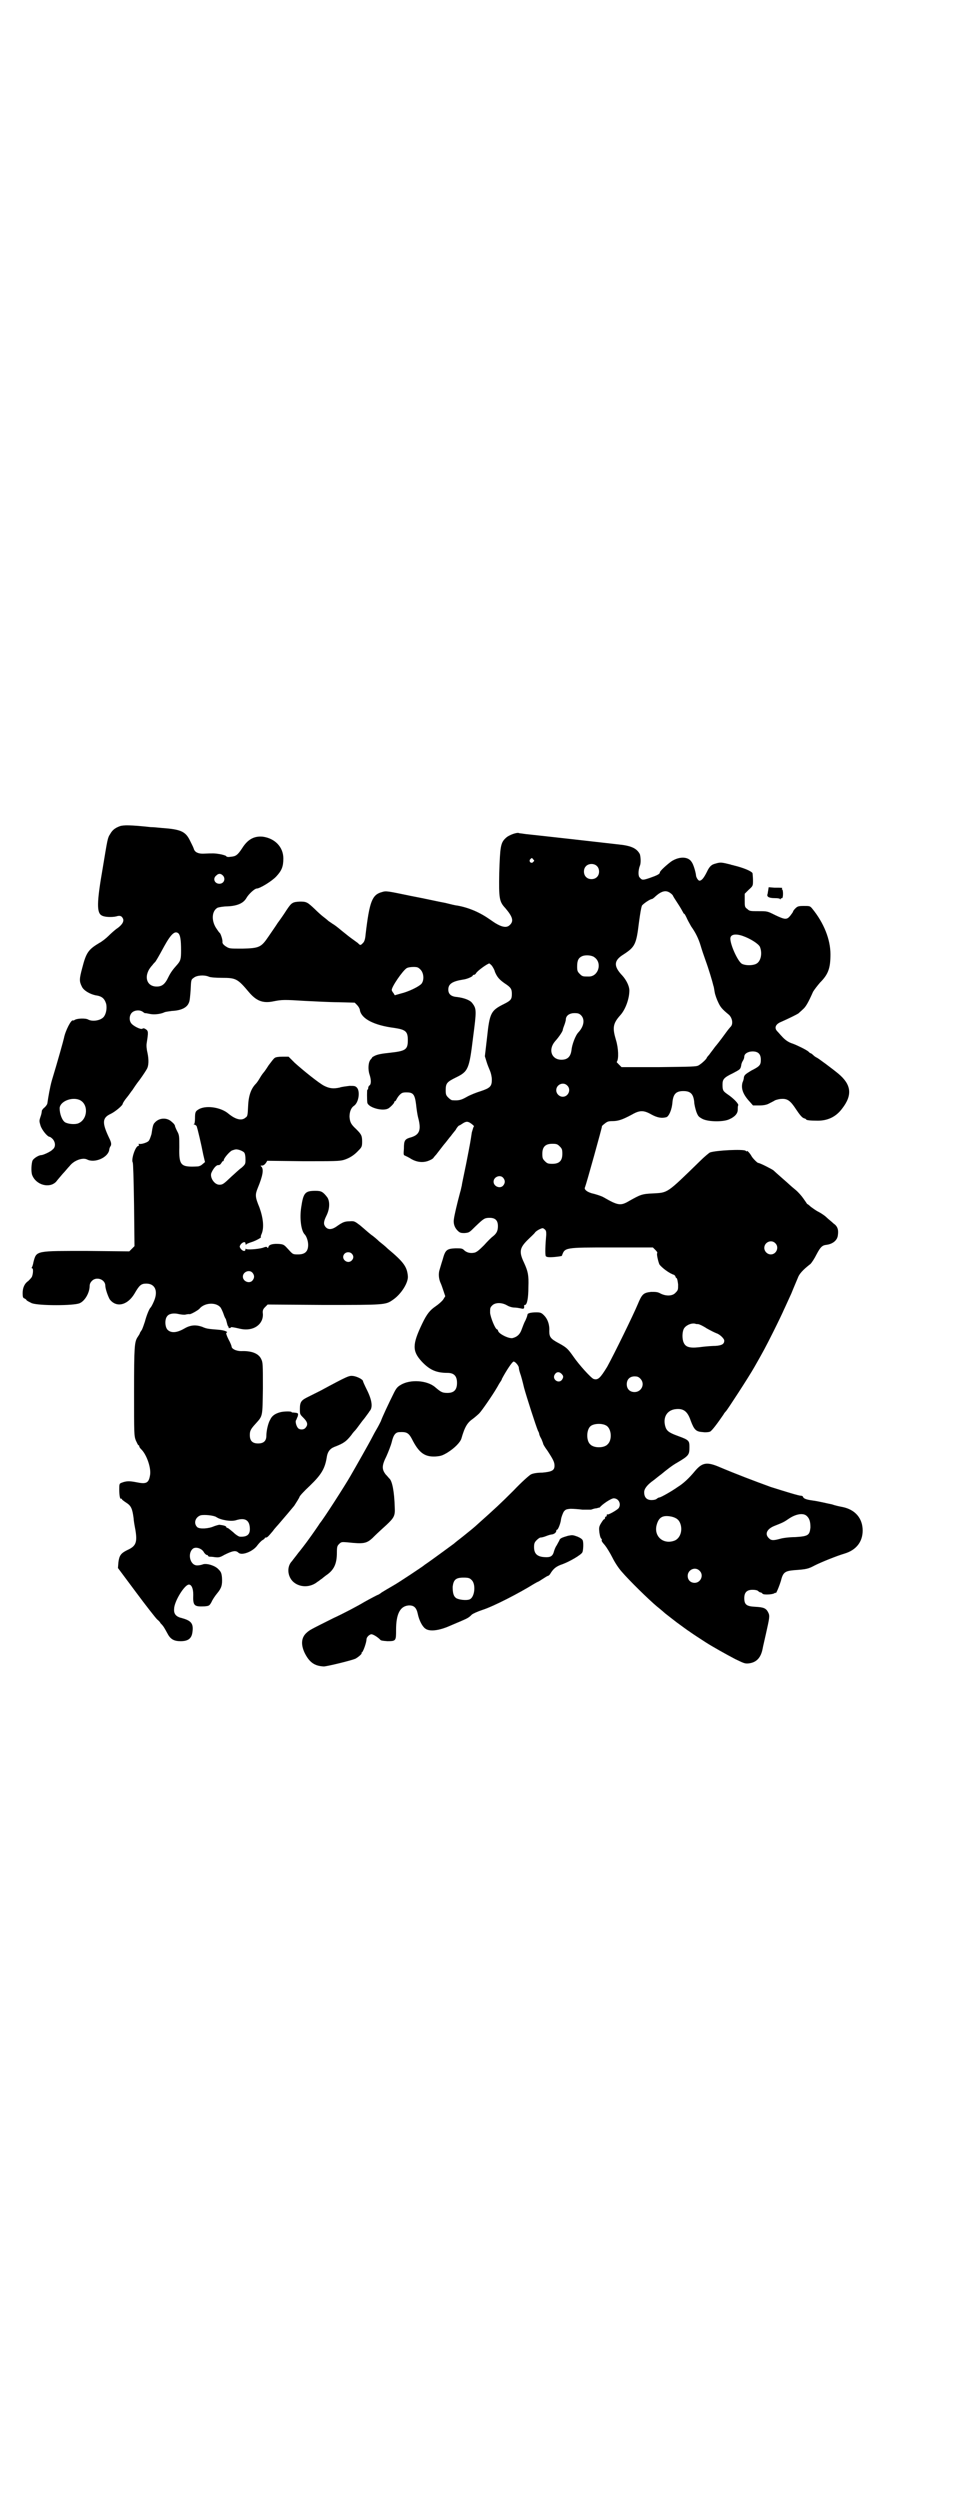<?xml version="1.0" standalone="no"?>
<!DOCTYPE svg PUBLIC "-//W3C//DTD SVG 20010904//EN"
 "http://www.w3.org/TR/2001/REC-SVG-20010904/DTD/svg10.dtd">
<svg version="1.0" xmlns="http://www.w3.org/2000/svg"
 width="1112pt" height="2870pt" viewBox="0 0 1112 2870"
 preserveAspectRatio="xMidYMid meet">
<g transform="translate(0,2870) scale(0.5,-0.5)"
fill="#000000" stroke="none">
<path d="M275 3843 c-11 -4 -17 -9 -22 -18 -6 -9 -6 -12 -17 -78 -14 -80 -14
-103 -2 -109 7 -4 24 -4 33 -2 9 3 13 1 16 -6 2 -7 -4 -15 -16 -23 -4 -3 -12
-10 -18 -16 -5 -5 -15 -13 -21 -16 -25 -15 -30 -22 -39 -57 -7 -26 -7 -31 -1
-43 4 -9 18 -17 31 -20 15 -2 21 -7 25 -20 2 -10 0 -23 -6 -30 -7 -8 -25 -11
-35 -6 -6 4 -27 3 -32 -1 -1 -1 -3 -1 -3 -1 -4 4 -18 -24 -21 -40 -1 -5 -14
-52 -28 -98 -4 -14 -8 -37 -10 -51 0 -3 -3 -7 -6 -10 -4 -3 -7 -7 -7 -9 0 -2
-1 -8 -3 -13 -3 -9 -3 -10 0 -20 3 -10 16 -26 21 -26 1 0 4 -2 7 -5 7 -8 7
-19 0 -24 -4 -5 -22 -13 -26 -13 -6 0 -17 -7 -20 -12 -3 -6 -4 -27 -1 -34 9
-23 40 -31 55 -15 3 4 10 12 15 18 5 5 12 14 16 18 10 13 30 20 40 15 17 -9
48 4 51 22 0 2 1 5 2 7 4 5 3 10 -3 22 -16 34 -15 45 5 54 10 5 27 19 27 23 0
1 4 8 10 15 5 6 10 14 12 16 2 3 9 14 17 24 8 11 15 22 16 24 5 8 5 22 2 37
-2 8 -3 17 -2 23 4 25 4 28 -2 32 -3 2 -6 3 -8 1 -4 -2 -20 6 -25 12 -6 7 -5
19 1 25 6 6 18 7 25 2 3 -2 5 -4 6 -3 1 0 6 -1 11 -2 10 -2 25 0 33 4 2 1 10
2 17 3 22 1 35 8 39 19 2 3 3 16 4 29 1 23 1 24 7 28 7 6 24 7 34 3 3 -2 17
-3 31 -3 32 0 36 -2 62 -33 17 -20 32 -26 56 -21 20 4 25 4 73 1 22 -1 57 -3
77 -3 l37 -1 5 -5 c3 -3 7 -9 7 -13 4 -19 32 -34 79 -40 26 -4 31 -8 31 -28 0
-22 -5 -25 -41 -29 -20 -2 -29 -4 -35 -7 -4 -2 -7 -4 -6 -4 0 0 -1 -2 -3 -4
-6 -6 -7 -23 -3 -35 4 -12 4 -22 0 -25 -2 -1 -3 -4 -3 -6 0 -2 -1 -4 -2 -4 -1
0 -1 -23 0 -30 3 -11 35 -20 48 -13 5 3 14 12 14 15 0 1 1 2 2 2 1 0 2 2 3 4
1 2 4 7 7 10 5 5 7 6 16 6 15 0 19 -4 22 -28 1 -10 3 -24 5 -31 7 -27 3 -38
-16 -44 -15 -4 -17 -7 -17 -26 -1 -13 -1 -15 2 -16 2 -1 9 -4 15 -8 14 -8 29
-9 42 -3 5 2 9 5 9 6 0 0 3 4 6 7 3 4 10 13 17 22 7 8 14 18 17 21 2 3 7 9 11
14 3 6 7 10 8 10 1 0 4 2 7 4 9 6 13 6 21 0 4 -3 7 -6 6 -6 -1 0 -3 -7 -5 -14
-3 -20 -3 -21 -13 -72 -5 -25 -10 -47 -10 -50 -1 -3 -2 -10 -4 -16 -7 -26 -13
-52 -14 -60 -2 -10 1 -20 8 -27 5 -5 7 -6 16 -6 11 1 11 1 25 15 19 18 21 20
33 20 13 0 19 -6 19 -19 0 -11 -3 -17 -12 -24 -3 -2 -12 -11 -20 -20 -11 -11
-17 -16 -22 -17 -9 -2 -18 0 -24 6 -4 4 -7 4 -20 4 -20 -1 -23 -4 -29 -26 -3
-9 -6 -20 -7 -23 -3 -9 -2 -21 2 -30 2 -4 5 -13 7 -19 l4 -12 -5 -8 c-3 -4
-11 -11 -17 -15 -13 -9 -20 -17 -31 -40 -23 -48 -23 -63 -1 -87 18 -19 33 -26
59 -26 15 0 22 -7 22 -23 0 -16 -7 -23 -22 -23 -12 0 -15 2 -28 13 -18 16 -58
19 -80 5 -7 -4 -10 -8 -15 -18 -12 -24 -27 -56 -30 -65 -2 -4 -6 -12 -9 -17
-3 -5 -8 -14 -11 -20 -6 -12 -39 -70 -50 -89 -12 -21 -62 -99 -70 -108 -1 -2
-19 -28 -25 -36 -4 -6 -21 -28 -22 -29 -1 -1 -4 -5 -7 -9 -3 -4 -8 -10 -10
-13 -14 -14 -10 -40 7 -51 15 -10 36 -9 51 3 5 3 9 7 10 7 1 1 6 5 10 8 18 12
25 26 25 52 0 14 1 16 5 20 5 5 6 5 19 4 37 -4 44 -3 58 10 6 6 11 11 32 30
17 16 20 21 19 39 -1 38 -6 63 -13 68 -1 1 -4 5 -8 9 -9 12 -9 20 2 42 4 9 10
24 12 32 4 17 9 23 18 23 16 1 21 -2 28 -15 16 -32 29 -42 54 -41 13 1 16 2
28 9 16 10 29 23 32 32 8 28 14 37 27 46 4 3 11 9 14 12 6 6 32 44 40 58 2 3
5 9 7 12 2 3 5 7 5 9 10 19 24 40 27 40 4 0 12 -10 12 -14 0 -2 1 -7 3 -13 2
-5 6 -20 9 -33 6 -22 27 -87 32 -99 2 -3 3 -7 3 -8 0 -1 2 -6 5 -11 2 -5 4
-10 4 -11 0 -1 4 -8 10 -16 13 -20 16 -26 16 -34 0 -11 -6 -14 -28 -16 -13 0
-22 -2 -26 -4 -4 -2 -22 -18 -40 -37 -30 -30 -43 -42 -80 -75 -13 -12 -16 -14
-37 -31 -9 -7 -18 -14 -20 -16 -8 -6 -56 -41 -62 -45 -3 -2 -6 -4 -7 -5 -2 -2
-59 -40 -70 -46 -14 -8 -17 -10 -27 -16 -5 -4 -9 -6 -10 -6 0 0 -14 -7 -30
-16 -15 -9 -47 -26 -71 -37 -56 -28 -54 -27 -62 -34 -12 -11 -13 -27 -4 -46
11 -22 23 -30 44 -31 7 0 65 14 73 18 7 4 15 11 14 13 -1 0 -1 1 0 1 3 0 11
23 11 30 0 5 6 11 11 12 4 0 14 -6 20 -12 2 -3 6 -3 17 -4 20 0 20 1 20 26 0
36 9 54 28 56 13 1 19 -5 22 -20 3 -14 10 -28 17 -33 9 -7 28 -5 49 3 9 4 24
10 33 14 16 7 18 8 25 15 2 2 13 7 25 11 25 8 85 39 117 59 5 3 9 5 9 5 1 0 6
3 12 7 6 4 11 7 12 7 1 0 4 2 6 6 7 11 13 16 28 21 16 6 42 21 45 27 2 4 3 21
1 27 -1 3 -5 6 -12 9 -11 4 -12 4 -22 2 -14 -4 -19 -6 -20 -11 -1 -2 -4 -7 -6
-11 -3 -4 -5 -10 -6 -13 -3 -12 -8 -15 -22 -14 -17 1 -24 8 -24 23 0 8 1 11 6
16 3 3 7 6 9 6 2 0 7 1 12 3 5 2 11 4 14 4 6 1 10 5 10 8 0 2 1 3 2 3 2 0 8
14 9 24 1 6 4 13 6 17 4 5 5 6 16 7 7 0 19 -1 27 -2 9 0 18 0 20 0 3 1 8 3 12
3 4 1 7 2 8 2 5 7 26 21 32 21 12 0 18 -14 11 -23 -5 -5 -23 -15 -25 -14 -1 1
-2 0 -2 -2 0 -2 -1 -3 -2 -3 -1 0 -2 -1 -2 -3 0 -2 -1 -3 -2 -3 -1 0 -4 -4 -7
-9 -5 -8 -5 -11 -4 -21 1 -6 2 -12 4 -14 1 -1 2 -3 2 -3 -2 -2 0 -5 7 -13 4
-5 12 -18 17 -28 6 -12 14 -24 21 -32 18 -21 62 -64 81 -80 10 -8 18 -15 19
-16 1 -1 13 -10 27 -21 14 -10 27 -20 28 -20 2 -2 28 -19 39 -26 14 -9 46 -27
67 -38 19 -9 22 -11 31 -10 18 2 28 13 32 33 1 6 5 22 8 36 8 36 9 40 5 48 -5
10 -11 12 -30 13 -20 1 -25 5 -25 20 0 13 6 19 19 19 6 0 11 -1 13 -3 2 -2 4
-3 5 -3 2 0 3 -1 5 -3 2 -3 23 -2 27 1 2 1 3 2 3 1 0 -5 8 14 12 27 5 20 9 23
30 25 29 2 33 3 48 11 16 8 51 22 68 27 27 8 42 27 42 53 0 28 -17 48 -46 54
-5 1 -16 3 -24 6 -15 3 -30 7 -45 9 -14 2 -20 4 -22 8 0 2 -3 3 -5 3 -5 0 -34
9 -69 20 -36 13 -83 31 -116 45 -30 13 -41 12 -58 -8 -14 -17 -27 -29 -40 -37
-14 -10 -39 -24 -42 -24 -1 0 -4 -1 -6 -3 -2 -2 -7 -3 -12 -3 -11 0 -17 6 -17
18 0 8 7 17 21 27 3 2 11 9 18 14 12 10 26 21 37 27 27 16 28 18 28 36 0 14
-1 16 -26 25 -22 8 -27 12 -30 24 -5 21 6 37 27 38 16 1 25 -6 32 -27 8 -21
12 -25 28 -26 6 -1 14 0 16 1 4 1 18 20 31 39 2 4 5 7 6 8 3 3 52 78 65 101
20 35 26 46 44 82 11 22 22 45 24 50 3 6 10 22 17 37 6 15 13 31 15 36 3 9 12
19 29 32 3 3 9 12 14 22 9 17 13 21 23 22 15 2 25 11 26 22 2 13 -1 21 -10 27
-4 4 -12 10 -16 14 -4 4 -13 10 -19 13 -6 3 -14 9 -18 12 -3 3 -7 6 -8 6 0 1
-4 6 -8 12 -4 6 -12 15 -18 20 -6 5 -12 10 -14 12 -2 2 -10 9 -18 16 -8 7 -17
15 -19 17 -4 3 -31 17 -35 17 -2 0 -12 10 -15 15 -3 6 -11 15 -11 12 0 -1 -1
-1 -3 1 -5 4 -68 1 -82 -4 -2 -1 -13 -10 -23 -20 -77 -75 -73 -72 -108 -74
-25 -1 -29 -3 -54 -17 -20 -12 -26 -11 -59 8 -5 3 -15 6 -22 8 -15 3 -24 10
-21 15 3 7 40 140 39 140 -1 0 2 3 6 6 6 5 9 6 18 6 14 0 24 4 43 14 19 11 28
12 47 1 13 -7 23 -9 34 -6 6 2 13 18 14 35 2 18 8 25 25 25 17 0 23 -7 25 -25
0 -6 3 -17 5 -23 4 -10 5 -11 14 -16 14 -7 48 -7 61 -1 14 6 20 14 20 22 0 4
0 9 1 10 2 3 -10 16 -25 26 -10 7 -11 9 -11 22 0 12 3 16 24 26 17 9 17 9 19
18 0 3 2 8 4 11 2 3 3 7 3 9 0 7 9 12 19 12 13 0 19 -6 19 -19 0 -12 -2 -15
-22 -25 -13 -8 -16 -10 -17 -16 0 -2 -1 -7 -3 -11 -4 -14 1 -28 17 -45 l7 -8
15 0 c11 0 18 2 23 5 4 2 10 5 13 7 3 1 10 3 14 3 14 1 21 -4 34 -24 8 -12 13
-18 17 -20 3 -1 6 -2 6 -3 0 -2 10 -3 27 -3 23 0 42 9 56 28 24 31 21 55 -9
80 -12 10 -48 37 -50 37 0 0 -4 2 -7 5 -3 3 -6 5 -7 5 -1 0 -3 2 -5 4 -5 4
-25 14 -36 18 -10 3 -18 9 -25 17 -3 3 -7 8 -10 11 -8 8 -4 17 9 22 18 8 34
16 39 19 2 2 7 6 11 10 6 5 12 15 23 40 3 5 10 14 16 21 19 19 24 33 24 65 0
34 -15 72 -42 105 -5 6 -6 6 -19 6 -13 0 -15 -1 -20 -6 -3 -3 -5 -6 -5 -7 0
-1 -3 -5 -6 -9 -8 -10 -12 -10 -35 1 -18 9 -18 9 -38 9 -19 0 -21 0 -26 5 -6
4 -6 6 -6 20 l0 15 9 9 c10 9 10 9 10 22 0 7 -1 14 -1 16 -2 5 -22 13 -43 18
-2 1 -6 1 -7 2 -21 5 -23 6 -36 2 -8 -2 -13 -6 -19 -19 -7 -14 -12 -20 -17
-20 -3 0 -8 8 -8 13 -1 8 -6 25 -10 30 -8 13 -29 13 -47 1 -12 -9 -26 -22 -26
-25 0 -4 -7 -7 -24 -13 -15 -5 -17 -5 -22 1 -4 3 -4 16 0 27 3 6 2 21 0 27 -7
13 -19 19 -47 22 -25 3 -195 22 -215 24 -7 1 -14 2 -15 2 -4 3 -24 -4 -31 -11
-12 -11 -13 -20 -15 -80 -1 -59 0 -66 14 -81 17 -20 20 -30 10 -39 -8 -8 -22
-4 -44 12 -24 17 -49 28 -77 33 -3 0 -15 3 -27 6 -12 2 -47 10 -79 16 -53 11
-57 12 -66 9 -23 -6 -29 -21 -38 -97 -1 -12 -3 -17 -6 -20 -6 -6 -6 -6 -12 0
-3 2 -8 6 -11 8 -7 5 -11 8 -27 21 -7 6 -16 13 -20 15 -4 3 -9 6 -10 7 -2 2
-7 6 -11 9 -4 3 -13 11 -20 18 -17 16 -19 17 -34 17 -17 -1 -19 -2 -31 -20 -5
-8 -14 -21 -20 -29 -5 -8 -15 -22 -21 -31 -17 -25 -21 -27 -60 -28 -30 0 -30
0 -38 5 -6 4 -8 7 -8 10 1 5 -4 19 -6 21 -1 0 -5 6 -9 12 -11 18 -9 39 4 46 3
1 13 3 22 3 23 1 37 7 44 19 5 9 19 22 24 22 7 0 35 17 45 28 12 13 16 22 16
41 0 26 -19 46 -47 50 -20 2 -35 -6 -48 -27 -10 -15 -14 -18 -25 -19 -7 -1
-10 -1 -12 2 -2 1 -8 3 -14 4 -12 2 -15 2 -39 1 -12 0 -19 4 -21 12 -1 3 -5
11 -9 19 -10 20 -21 25 -64 28 -9 1 -21 2 -26 2 -46 5 -63 5 -71 2z m950 -76
c3 -3 3 -3 0 -6 -4 -5 -11 1 -7 6 4 4 4 4 7 0z m146 -15 c7 -6 7 -19 1 -25 -6
-7 -19 -7 -25 -1 -7 6 -7 19 -1 25 6 7 19 7 25 1z m-859 -22 c7 -7 3 -19 -8
-19 -11 0 -16 12 -7 19 5 5 10 5 15 0z m1029 -41 c3 -2 5 -5 5 -5 0 -1 5 -9
11 -18 6 -9 11 -18 12 -20 1 -2 2 -4 3 -4 1 0 3 -4 5 -8 2 -5 7 -14 11 -21 10
-14 17 -28 22 -45 2 -7 7 -22 11 -33 7 -19 16 -49 18 -58 1 -2 2 -9 3 -15 1
-6 5 -17 8 -23 5 -11 9 -16 25 -29 8 -8 10 -22 3 -28 -1 -1 -6 -7 -11 -14 -13
-18 -22 -29 -23 -30 -1 -1 -3 -4 -6 -8 -3 -4 -7 -9 -9 -12 -3 -3 -5 -6 -5 -6
0 -3 -12 -14 -19 -18 -5 -3 -15 -3 -91 -4 l-86 0 -6 6 c-3 3 -6 6 -5 6 5 6 4
32 -2 51 -8 27 -7 37 10 56 12 13 21 38 21 57 0 10 -7 24 -16 34 -21 22 -20
35 3 49 26 17 29 23 35 73 3 22 5 34 7 39 4 5 19 15 23 15 1 0 5 3 9 7 14 12
24 14 34 6z m-1131 -92 c4 -4 6 -14 6 -39 0 -20 -1 -24 -10 -34 -9 -10 -14
-17 -19 -27 -8 -17 -15 -22 -27 -22 -25 0 -31 27 -10 49 2 3 5 6 7 8 2 3 6 9
20 35 16 29 25 37 33 30z m1297 -6 c17 -6 36 -18 39 -25 6 -15 2 -34 -9 -39
-8 -4 -24 -4 -32 0 -9 4 -27 43 -27 58 0 10 12 12 29 6z m-341 -49 c18 -13 9
-44 -13 -44 -14 0 -15 0 -21 6 -5 5 -6 7 -6 17 0 14 3 20 12 24 8 3 22 2 28
-3z m-236 -19 c2 -3 6 -9 7 -14 5 -12 10 -18 23 -27 14 -9 16 -13 16 -24 0
-12 -2 -15 -18 -23 -30 -15 -33 -20 -39 -77 l-5 -43 4 -13 c2 -7 6 -16 8 -21
2 -5 4 -13 4 -20 0 -15 -4 -19 -25 -26 -10 -3 -25 -9 -32 -13 -14 -8 -19 -9
-34 -8 -2 0 -6 3 -9 6 -5 5 -6 7 -6 17 0 16 3 19 23 29 29 14 31 19 40 93 8
61 8 65 -2 78 -5 7 -19 12 -35 14 -14 1 -20 7 -20 17 0 13 9 19 34 23 9 1 22
7 22 9 0 1 1 2 3 2 2 0 4 2 5 4 4 6 25 21 30 22 1 0 3 -2 6 -5z m-164 -9 c8
-8 9 -25 2 -33 -7 -7 -30 -18 -47 -22 l-14 -4 -3 5 c-2 2 -4 6 -4 7 0 8 25 44
34 50 3 2 10 3 16 3 9 0 11 -1 16 -6z m369 -105 c9 -9 7 -25 -6 -39 -7 -7 -15
-29 -16 -41 -2 -15 -9 -22 -23 -22 -23 0 -31 23 -15 42 10 11 19 25 18 27 0 0
1 4 3 9 2 5 4 12 4 14 0 9 8 15 20 15 8 0 11 -1 15 -5z m-32 -161 c10 -9 3
-26 -10 -26 -8 0 -15 7 -15 15 0 13 16 20 25 11z m-1121 -33 c22 -9 20 -45 -2
-54 -7 -3 -22 -2 -30 2 -7 4 -13 19 -13 33 1 15 27 26 45 19z m1104 -107 c5
-5 6 -7 6 -17 0 -16 -7 -23 -23 -23 -10 0 -12 1 -17 6 -5 5 -6 7 -6 17 0 16 7
23 23 23 10 0 12 -1 17 -6z m-130 -72 c5 -6 5 -12 0 -18 -7 -8 -22 -2 -22 9 0
11 15 17 22 9z m99 -131 c-2 -21 -3 -46 -1 -49 2 -2 5 -3 19 -2 10 1 18 2 18
3 7 19 5 19 115 19 l94 0 6 -6 c3 -3 5 -6 4 -7 -2 -1 2 -19 5 -26 5 -7 23 -21
34 -24 1 -1 3 -3 3 -4 0 -1 1 -3 2 -3 2 -1 3 -7 4 -15 0 -12 0 -13 -6 -19 -7
-8 -22 -8 -34 -2 -7 4 -11 4 -22 4 -18 -2 -21 -5 -31 -29 -10 -24 -53 -112
-70 -143 -16 -26 -21 -31 -31 -28 -6 2 -34 33 -47 52 -12 17 -15 20 -31 29
-21 11 -24 15 -24 29 1 15 -4 28 -12 36 -6 6 -8 7 -18 7 -12 0 -20 -2 -20 -5
-1 -4 -1 -5 -5 -14 -3 -5 -6 -14 -8 -19 -4 -12 -10 -18 -21 -21 -8 -2 -29 8
-33 15 -1 3 -2 5 -3 5 -4 0 -15 27 -16 38 0 11 0 12 5 17 7 7 22 7 34 0 5 -3
12 -5 17 -5 4 0 10 -1 15 -2 7 -2 8 0 7 7 0 0 1 1 2 1 5 0 8 16 8 41 1 28 -1
36 -10 56 -12 25 -10 34 8 52 7 7 15 14 17 17 2 3 7 6 11 8 7 3 7 3 11 0 4 -3
4 -6 4 -13z m526 -19 c10 -9 3 -26 -10 -26 -8 0 -15 7 -15 15 0 13 16 20 25
11z m-177 -186 c2 0 11 -4 20 -10 9 -5 19 -10 22 -11 7 -2 18 -12 18 -17 0 -8
-6 -11 -20 -12 -7 0 -20 -1 -29 -2 -28 -4 -39 -2 -44 9 -4 8 -4 24 0 32 4 8
17 14 26 12 2 -1 5 -1 7 -1z m-314 -114 c5 -5 5 -8 1 -14 -8 -10 -24 2 -16 13
4 6 10 6 15 1z m181 -11 c12 -12 3 -31 -13 -31 -11 0 -18 7 -18 18 0 11 7 18
18 18 6 0 9 -1 13 -5z m-78 -108 c12 -7 14 -33 3 -43 -8 -9 -32 -9 -40 0 -9 8
-9 32 0 41 7 7 27 8 37 2z m460 -207 c7 -6 9 -14 9 -27 -2 -18 -5 -20 -35 -22
-13 0 -29 -2 -35 -4 -15 -4 -20 -4 -25 1 -11 10 -5 22 13 29 18 7 22 9 32 16
16 11 33 14 41 7z m-310 -2 c12 -3 18 -8 21 -19 4 -15 -2 -31 -14 -36 -26 -10
-49 10 -41 37 5 17 14 22 34 18z m64 -124 c11 -10 3 -28 -11 -28 -9 0 -16 6
-16 16 0 14 17 22 27 12z m-524 -21 c11 -9 8 -40 -4 -45 -7 -3 -25 -1 -31 3
-6 4 -8 12 -8 26 2 16 7 21 25 21 11 0 14 -1 18 -5z"/>
<path d="M1765 3696 c-1 -4 -1 -8 -2 -10 -1 -5 4 -8 17 -8 8 0 12 -1 12 -2 0
-2 1 -2 1 0 1 1 2 2 4 2 1 0 2 4 2 10 0 6 -1 10 -2 10 -1 0 -1 1 0 2 1 2 0 2
-18 2 l-13 1 -1 -7z"/>
<path d="M631 3311 c-2 -1 -8 -9 -14 -17 -5 -8 -10 -15 -11 -16 -1 -1 -5 -6
-9 -13 -4 -7 -8 -12 -9 -13 -11 -11 -17 -27 -18 -52 -1 -20 -1 -23 -6 -26 -9
-8 -23 -4 -39 9 -16 14 -49 20 -67 11 -9 -5 -10 -7 -10 -22 0 -7 -1 -12 -2
-13 -2 0 -2 -1 1 -1 1 0 4 -2 5 -4 2 -6 10 -39 15 -65 l4 -17 -6 -5 c-3 -3 -8
-5 -11 -5 -39 -2 -43 2 -42 44 0 25 0 28 -5 37 -3 6 -5 11 -5 12 0 2 -3 6 -7
9 -11 11 -29 10 -39 -1 -4 -4 -5 -7 -8 -27 -2 -6 -4 -13 -7 -16 -3 -3 -17 -8
-22 -6 -1 0 -1 -1 0 -2 1 -1 0 -3 -2 -3 -7 -3 -16 -32 -12 -38 1 -3 2 -34 3
-98 l1 -94 -6 -6 -6 -6 -96 1 c-119 0 -117 1 -124 -25 -1 -6 -3 -12 -4 -13 -1
-1 0 -2 1 -2 3 0 2 -14 -1 -20 -2 -3 -6 -7 -8 -9 -9 -6 -13 -16 -13 -28 0 -9
1 -11 4 -12 2 -1 4 -2 5 -4 0 -1 6 -4 12 -7 16 -6 97 -6 110 0 12 5 23 24 23
40 0 4 2 8 5 11 10 11 31 4 31 -11 0 -7 6 -24 10 -31 15 -20 41 -14 57 13 11
19 15 23 27 23 21 0 28 -18 17 -42 -3 -7 -6 -12 -7 -13 -3 -2 -10 -20 -13 -32
-2 -6 -5 -15 -7 -19 -2 -3 -5 -7 -5 -9 -1 -2 -3 -5 -5 -8 -7 -11 -8 -21 -8
-125 0 -98 0 -101 4 -112 3 -6 5 -11 6 -11 1 0 2 -1 2 -3 0 -1 2 -4 4 -6 12
-11 23 -41 21 -58 -3 -20 -8 -23 -32 -18 -15 3 -23 3 -33 -1 -6 -2 -6 -3 -6
-16 0 -15 2 -22 4 -21 1 1 2 0 2 -1 0 -1 4 -4 10 -8 11 -7 14 -13 17 -36 0 -4
2 -16 4 -26 5 -30 1 -38 -19 -47 -14 -7 -18 -12 -20 -28 l-1 -13 41 -55 c23
-31 45 -59 49 -63 4 -3 7 -7 7 -7 0 -1 1 -2 3 -4 5 -5 8 -11 13 -20 7 -14 15
-19 31 -19 17 0 25 6 27 20 3 20 -2 27 -24 33 -13 3 -19 9 -18 21 0 17 24 56
34 56 6 0 10 -9 10 -23 -1 -26 2 -28 26 -27 10 1 11 1 16 10 2 5 8 14 13 20
10 12 12 19 11 36 -1 10 -2 13 -8 19 -8 9 -29 15 -37 11 -3 -1 -8 -2 -12 -2
-17 0 -23 29 -9 39 7 4 19 0 24 -8 2 -4 6 -7 7 -7 2 0 3 -1 3 -2 0 -1 1 -1 3
-2 1 0 7 0 12 -1 9 -1 12 -1 22 5 20 10 27 11 33 5 8 -7 34 3 44 18 4 5 9 10
11 11 3 2 5 3 5 4 0 1 1 2 3 2 3 0 5 2 16 15 4 6 12 14 16 19 7 8 29 34 33 39
4 6 12 19 12 20 0 2 10 13 24 26 27 26 35 40 39 67 2 11 7 18 17 22 21 8 27
12 39 27 4 6 8 10 9 11 1 1 5 6 10 13 5 7 9 12 10 13 1 1 3 4 6 8 3 4 6 8 7
10 8 8 6 25 -6 49 -5 10 -9 19 -9 20 0 4 -14 11 -23 12 -9 1 -12 0 -75 -34
-10 -5 -24 -12 -30 -15 -14 -7 -17 -11 -17 -27 0 -12 0 -12 8 -20 10 -10 11
-16 5 -23 -4 -5 -13 -5 -17 -1 -4 4 -7 15 -5 18 1 1 2 5 4 9 2 8 1 8 -10 9 -2
0 -4 0 -4 1 0 2 -16 2 -25 0 -12 -3 -20 -8 -24 -17 -5 -8 -9 -26 -9 -37 0 -12
-6 -18 -19 -18 -13 0 -19 6 -19 19 0 9 1 13 13 26 17 19 16 15 17 81 0 57 0
60 -4 68 -6 13 -23 19 -46 18 -11 0 -22 5 -22 11 0 1 -3 9 -7 16 -4 8 -6 14
-5 15 6 2 -5 6 -17 7 -24 2 -28 2 -39 7 -15 5 -27 4 -42 -5 -16 -9 -29 -10
-37 -2 -6 6 -7 24 -1 31 4 6 15 8 27 5 5 -1 12 -2 16 -1 4 1 7 1 8 1 1 -2 19
8 23 12 11 14 37 16 48 4 2 -2 5 -9 7 -14 2 -6 4 -11 5 -12 1 -1 2 -5 3 -9 1
-4 2 -8 3 -9 1 -1 2 -2 1 -3 0 -1 0 -1 2 -1 2 0 3 0 3 1 0 2 6 1 23 -3 29 -6
52 10 51 34 -1 8 0 11 5 16 l6 6 129 -1 c141 0 142 0 159 12 19 13 36 40 34
55 -2 21 -10 32 -46 62 -6 6 -15 13 -20 17 -4 4 -12 11 -18 15 -5 4 -11 9 -12
10 -1 1 -8 7 -14 12 -12 9 -13 10 -24 9 -11 0 -16 -2 -30 -12 -10 -7 -19 -8
-25 -1 -5 6 -5 12 2 26 8 16 8 33 2 42 -10 13 -14 15 -27 15 -24 0 -28 -4 -33
-38 -4 -26 0 -54 8 -62 4 -4 8 -15 8 -24 0 -15 -7 -22 -23 -22 -12 0 -12 0
-22 11 -10 11 -11 12 -21 13 -14 1 -23 -1 -25 -6 -1 -4 -2 -4 -3 -2 -1 2 -3 2
-11 -1 -11 -3 -37 -5 -38 -2 0 1 -1 0 -1 -1 0 -6 -6 -5 -11 1 -3 5 -3 5 0 10
5 6 11 7 11 2 0 -3 1 -3 2 -2 0 1 5 3 11 5 8 2 27 12 22 12 0 0 0 3 2 7 6 14
4 36 -5 61 -10 24 -10 29 -4 44 12 29 14 43 9 49 -3 3 -3 3 1 3 3 0 6 2 9 6
l3 5 83 -1 c70 0 83 0 93 3 13 4 24 11 34 22 7 7 8 9 8 20 0 14 -2 17 -14 29
-12 11 -14 16 -15 28 0 12 4 21 10 25 11 7 15 33 7 42 -4 4 -6 4 -17 4 -7 -1
-18 -2 -23 -4 -14 -3 -23 -2 -35 4 -12 6 -48 35 -68 53 l-14 14 -14 0 c-9 0
-16 -1 -18 -3z m-70 -217 c2 -3 3 -8 3 -16 0 -10 0 -11 -9 -19 -6 -4 -16 -14
-23 -20 -18 -17 -20 -19 -28 -19 -12 0 -23 18 -18 28 5 11 12 18 16 17 2 0 4
1 6 4 2 3 3 5 4 5 1 0 2 1 2 2 0 5 15 22 20 23 3 1 6 2 7 2 5 1 16 -3 20 -7z
m247 -232 c5 -5 5 -11 0 -16 -10 -10 -27 5 -16 16 4 4 12 4 16 0z m-228 -44
c5 -6 5 -12 0 -18 -7 -8 -22 -2 -22 9 0 11 15 17 22 9z m-83 -561 c10 -7 35
-11 46 -7 20 6 30 0 31 -18 1 -15 -6 -21 -23 -20 -2 0 -9 4 -15 10 -6 5 -12
10 -13 10 -2 0 -3 1 -3 2 0 2 -5 4 -14 5 -2 1 -8 -1 -14 -3 -13 -6 -34 -7 -39
-2 -9 9 -4 23 8 27 8 2 30 0 36 -4z"/>
</g>
</svg>
